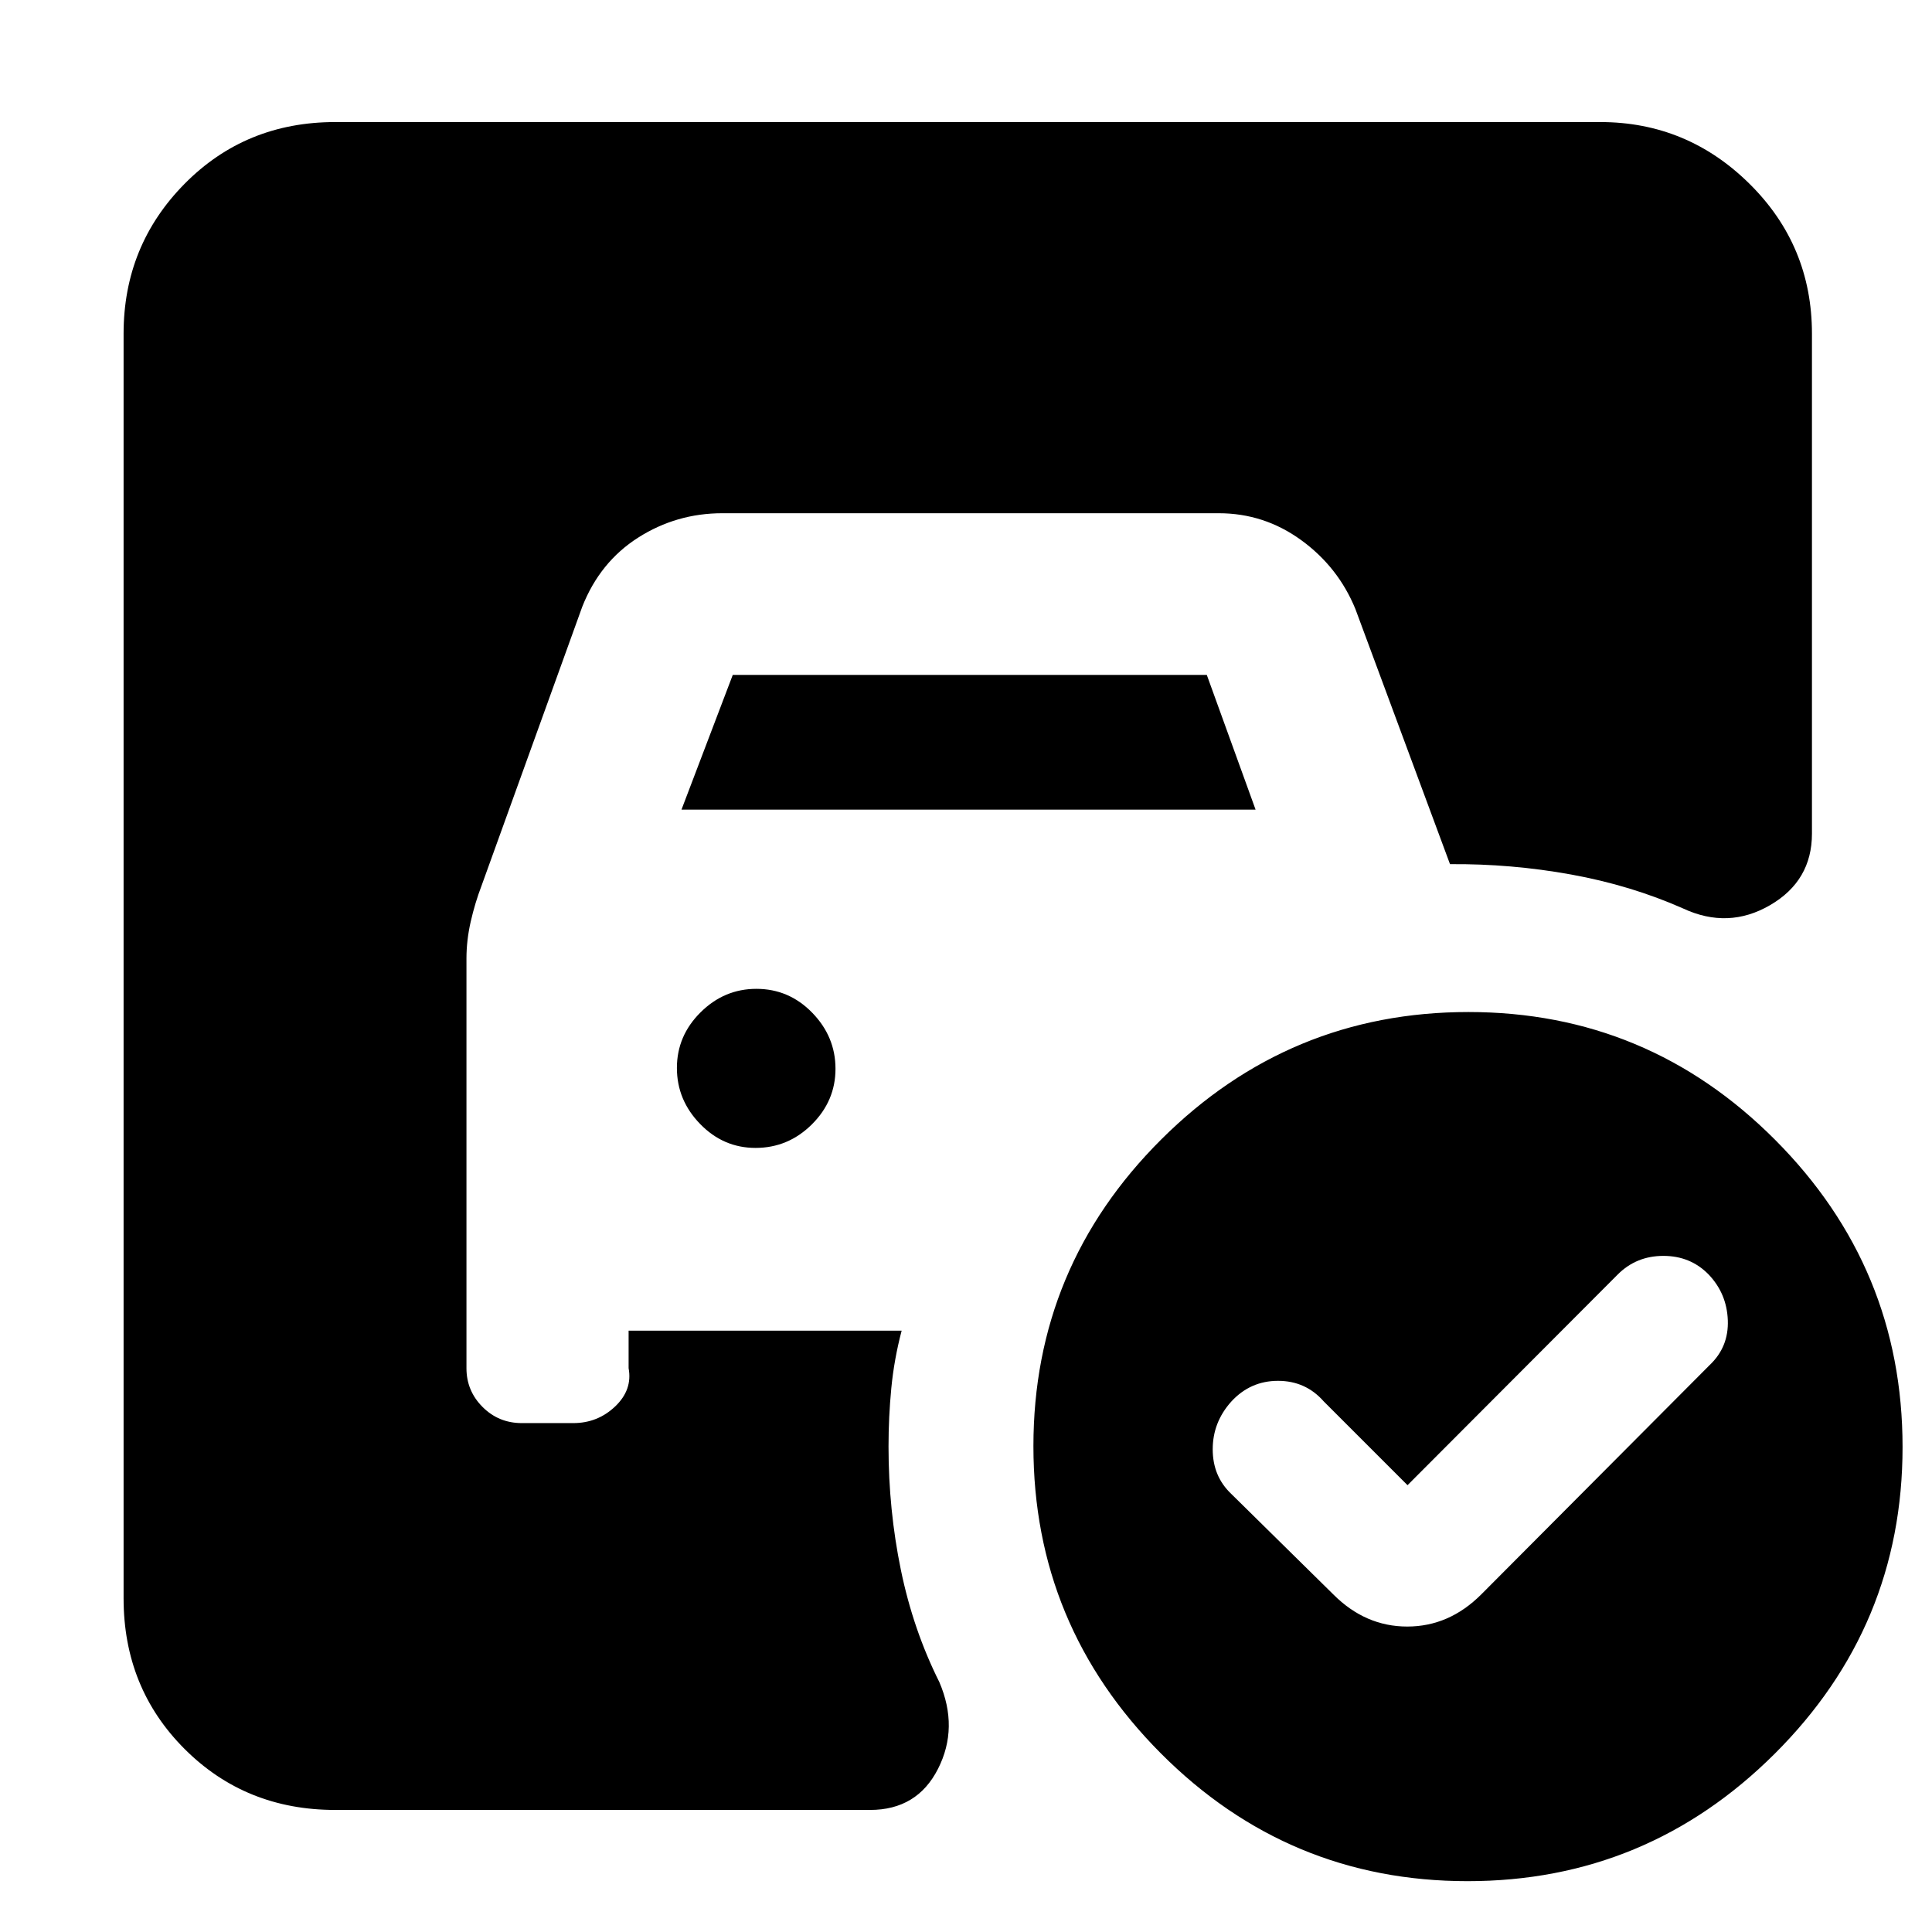 <svg xmlns="http://www.w3.org/2000/svg" height="20" viewBox="0 -960 960 960" width="20"><path d="m699.39-222.02-41.61-41.61q-8.99-10.24-22.73-10.24-13.75 0-23.22 10.29-9.24 10.28-9.24 23.73 0 13.44 9.24 22.18l50.69 49.93q15.92 15.96 36.73 15.96 20.82 0 36.77-15.96l113.55-114.02q9.47-8.99 8.97-22.23-.5-13.25-9.54-22.73-9.03-9.24-22.47-9.24t-22.68 9.24l-104.46 104.7ZM338.63-557.7l25.48-66.95h235.54l24.24 66.95H338.63Zm36.79 168.09q16.21 0 27.97-11.67 11.76-11.67 11.76-27.64t-11.55-27.85q-11.55-11.88-27.76-11.88-15.97 0-27.73 11.67t-11.76 27.64q0 15.97 11.55 27.85t27.52 11.88Zm354.24-67.52q89.1 0 152.41 63.53 63.3 63.53 63.3 152.63t-63.53 152.4q-63.53 63.31-152.63 63.31T576.8-88.79q-63.3-63.53-63.3-152.63t63.53-152.41q63.53-63.3 152.63-63.3ZM166.59-60.65q-44.57 0-74.87-30.3-30.31-30.31-30.31-74.88v-628.34q0-43.81 30.31-74.5 30.3-30.68 74.87-30.68h628.58q43.11 0 74.15 30.68 31.03 30.69 31.03 74.5v248.41q0 23.43-20.82 35.53-20.81 12.1-43.25 1.62-25.95-11.48-55.65-16.86-29.7-5.38-60.13-5.14l-47.04-126.85q-8.53-20.8-26.91-34.16-18.39-13.36-40.98-13.36H358.96q-22.84 0-41.87 12.12-19.02 12.12-27.79 34.4l-50.04 138.61q-3.24 8.48-5.36 17.77t-2.12 18.38v203.55q0 11.26 8.01 19.27t19.51 8.01h25.53q12.13 0 20.82-8.26 8.7-8.26 6.7-19.02v-18.65h135.67q-3.76 14.28-5.14 28.6-1.38 14.32-1.38 29 0 31.4 6.12 61.2 6.12 29.8 19.12 55.8 9.72 22.68-.64 43.11-10.36 20.44-33.8 20.44H166.59Z"/></svg>